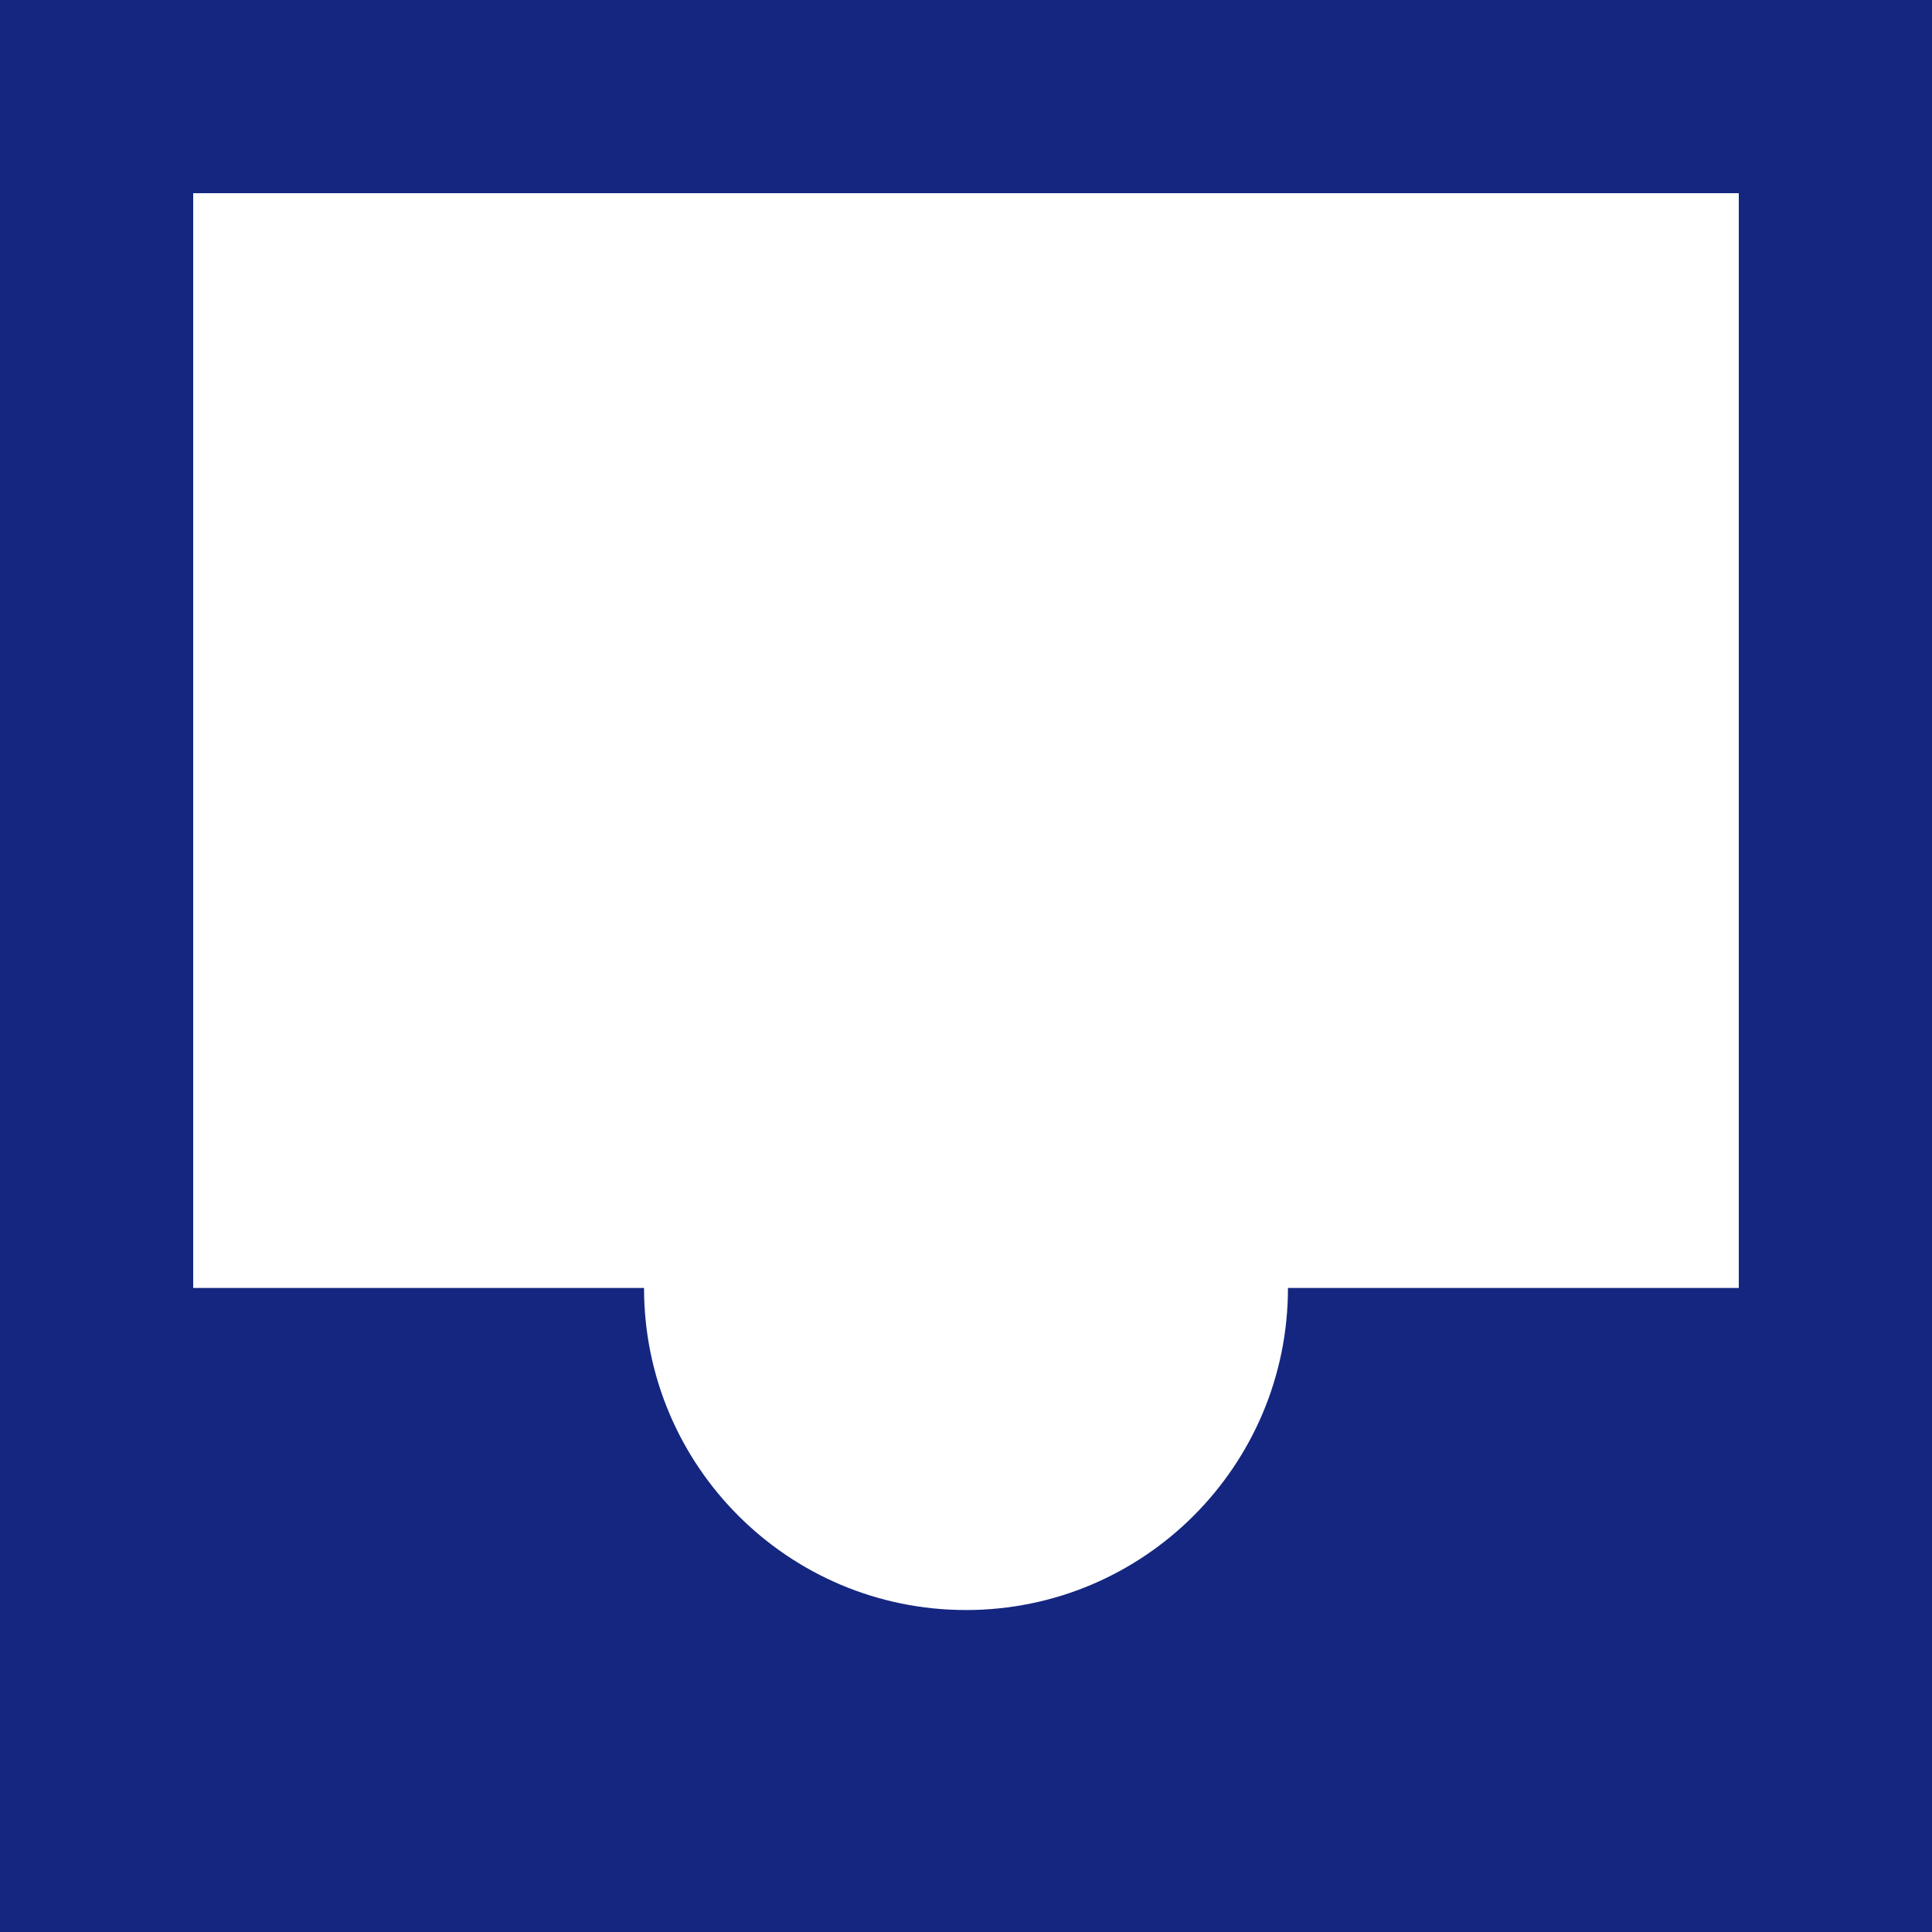 <?xml version="1.0" encoding="UTF-8"?>
<svg width="20px" height="20px" viewBox="0 0 20 20" version="1.1" xmlns="http://www.w3.org/2000/svg" xmlns:xlink="http://www.w3.org/1999/xlink">
    <!-- Generator: Sketch 64 (93537) - https://sketch.com -->
    <title>icon/inbox_icon</title>
    <desc>Created with Sketch.</desc>
    <g id="icon/inbox_icon" stroke="none" stroke-width="1" fill="none" fill-rule="evenodd">
        <g id="Group-2">
            <rect id="Rectangle" stroke="#142680" stroke-width="2" x="1" y="1" width="18" height="18"></rect>
            <path d="M20,13.333 L20,18 C20,19.105 19.105,20 18,20 L2,20 C0.895,20 6.25798147e-16,19.105 0,18 L0,13.333 L6.667,13.333 L6.667,13.333 C6.667,15.174 8.159,16.667 10,16.667 C11.841,16.667 13.333,15.174 13.333,13.333 L20,13.333 Z" id="Combined-Shape" fill="#142680"></path>
        </g>
    </g>
</svg>